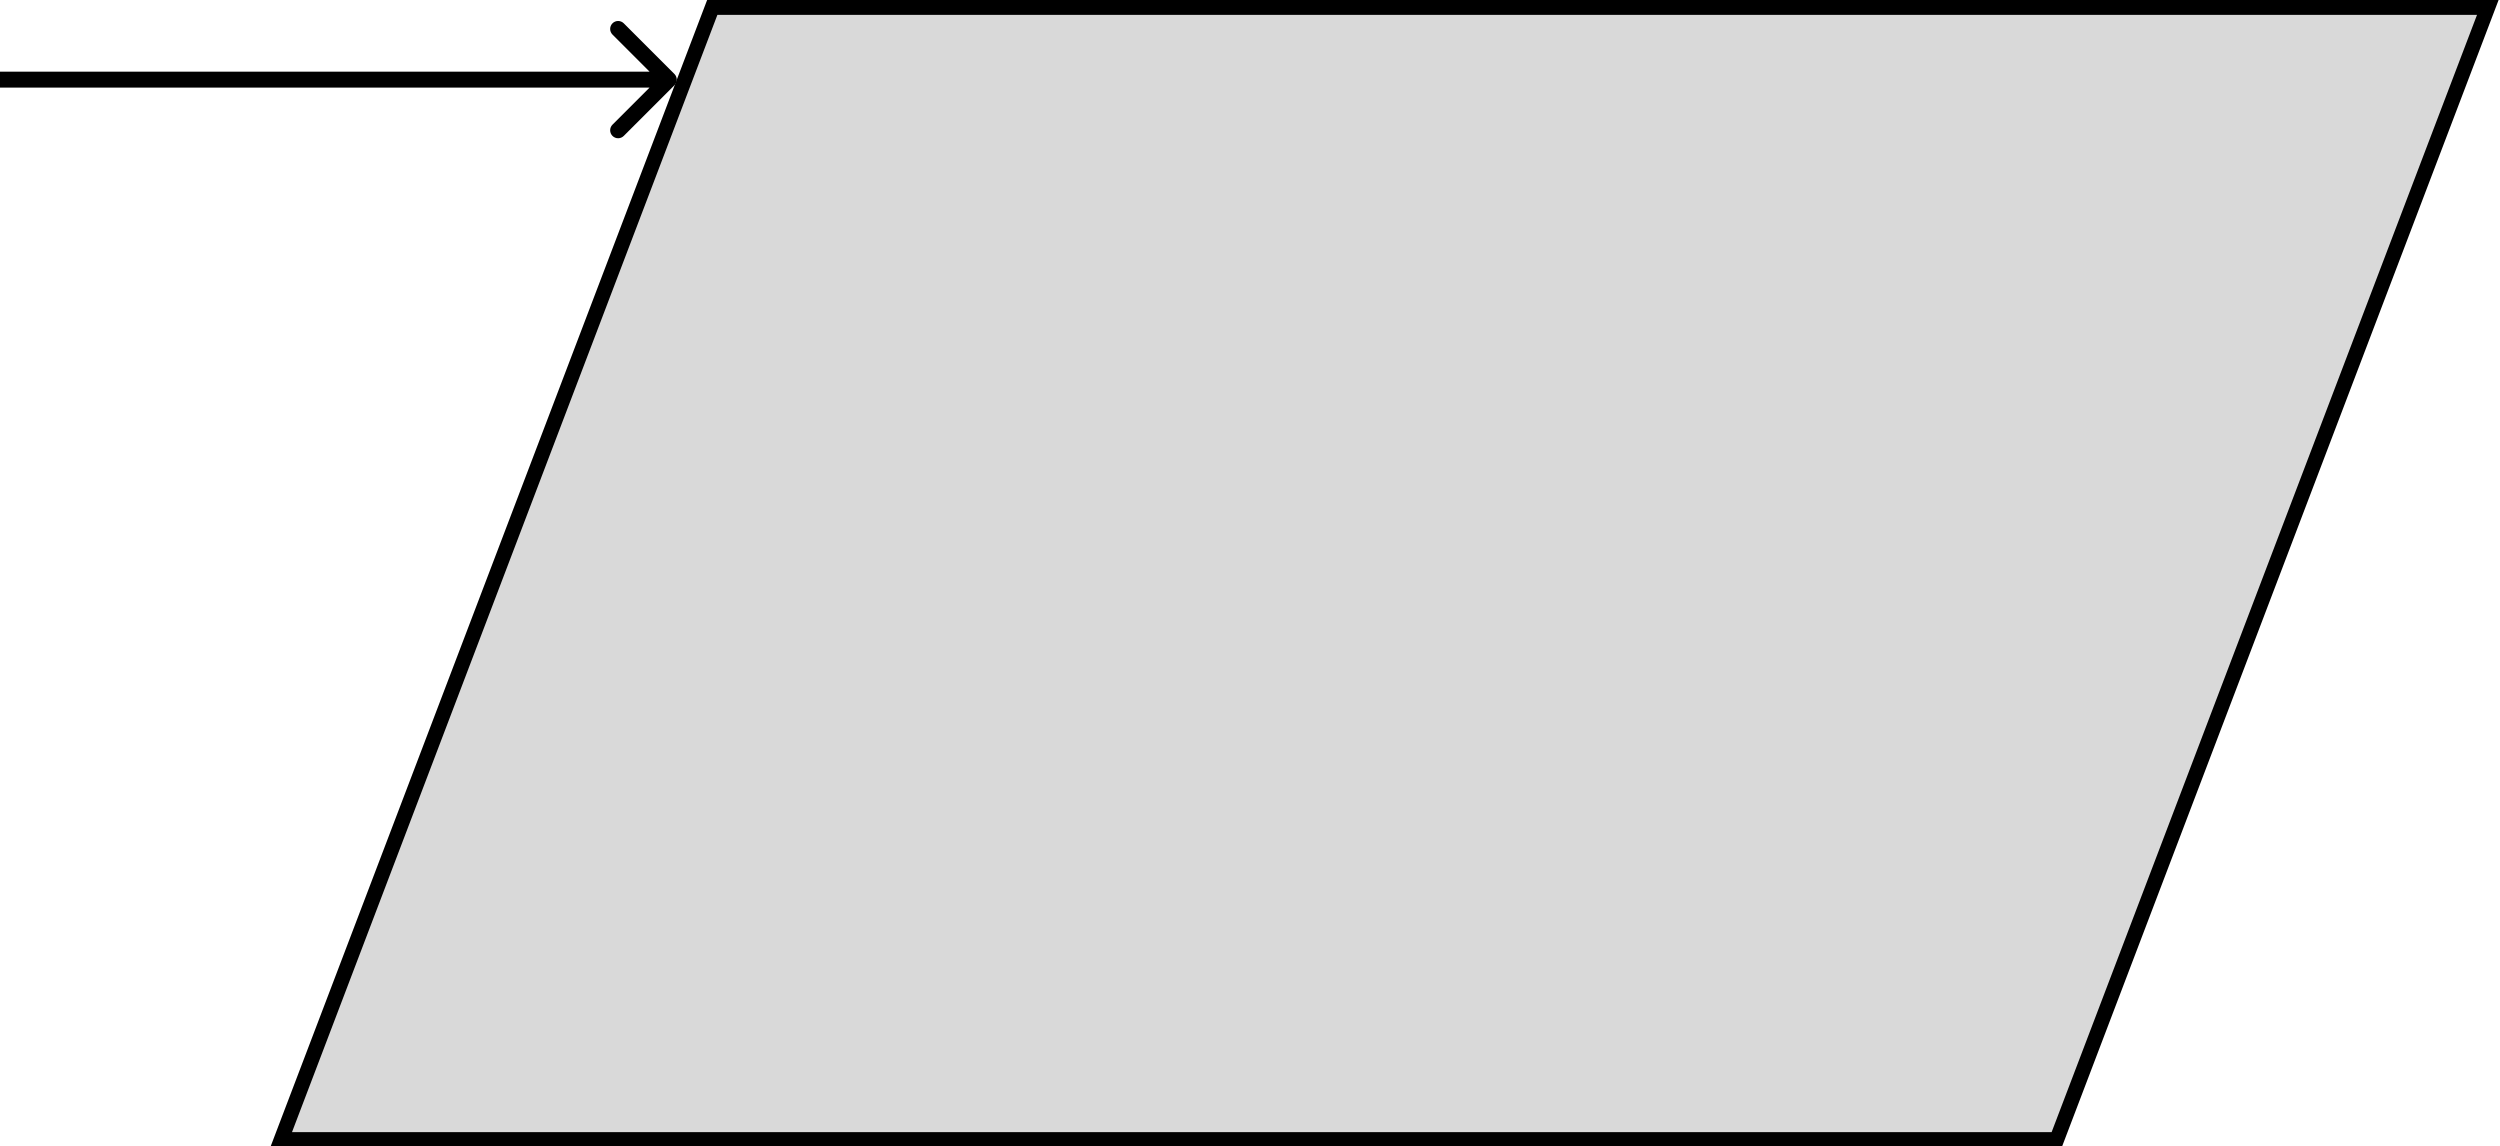 <svg width="157" height="72" viewBox="0 0 157 72" fill="none" xmlns="http://www.w3.org/2000/svg">
<path d="M42.354 5.354C42.549 5.158 42.549 4.842 42.354 4.646L39.172 1.464C38.976 1.269 38.66 1.269 38.465 1.464C38.269 1.66 38.269 1.976 38.465 2.172L41.293 5L38.465 7.828C38.269 8.024 38.269 8.34 38.465 8.536C38.66 8.731 38.976 8.731 39.172 8.536L42.354 5.354ZM0 5.5L42 5.5V4.5L0 4.5L0 5.5Z" fill="black"/>
<rect x="0.322" y="0.467" width="111.504" height="76.041" transform="matrix(1 0 -0.356 0.935 44.574 0.031)" fill="#D9D9D9" stroke="black"/>
</svg>
